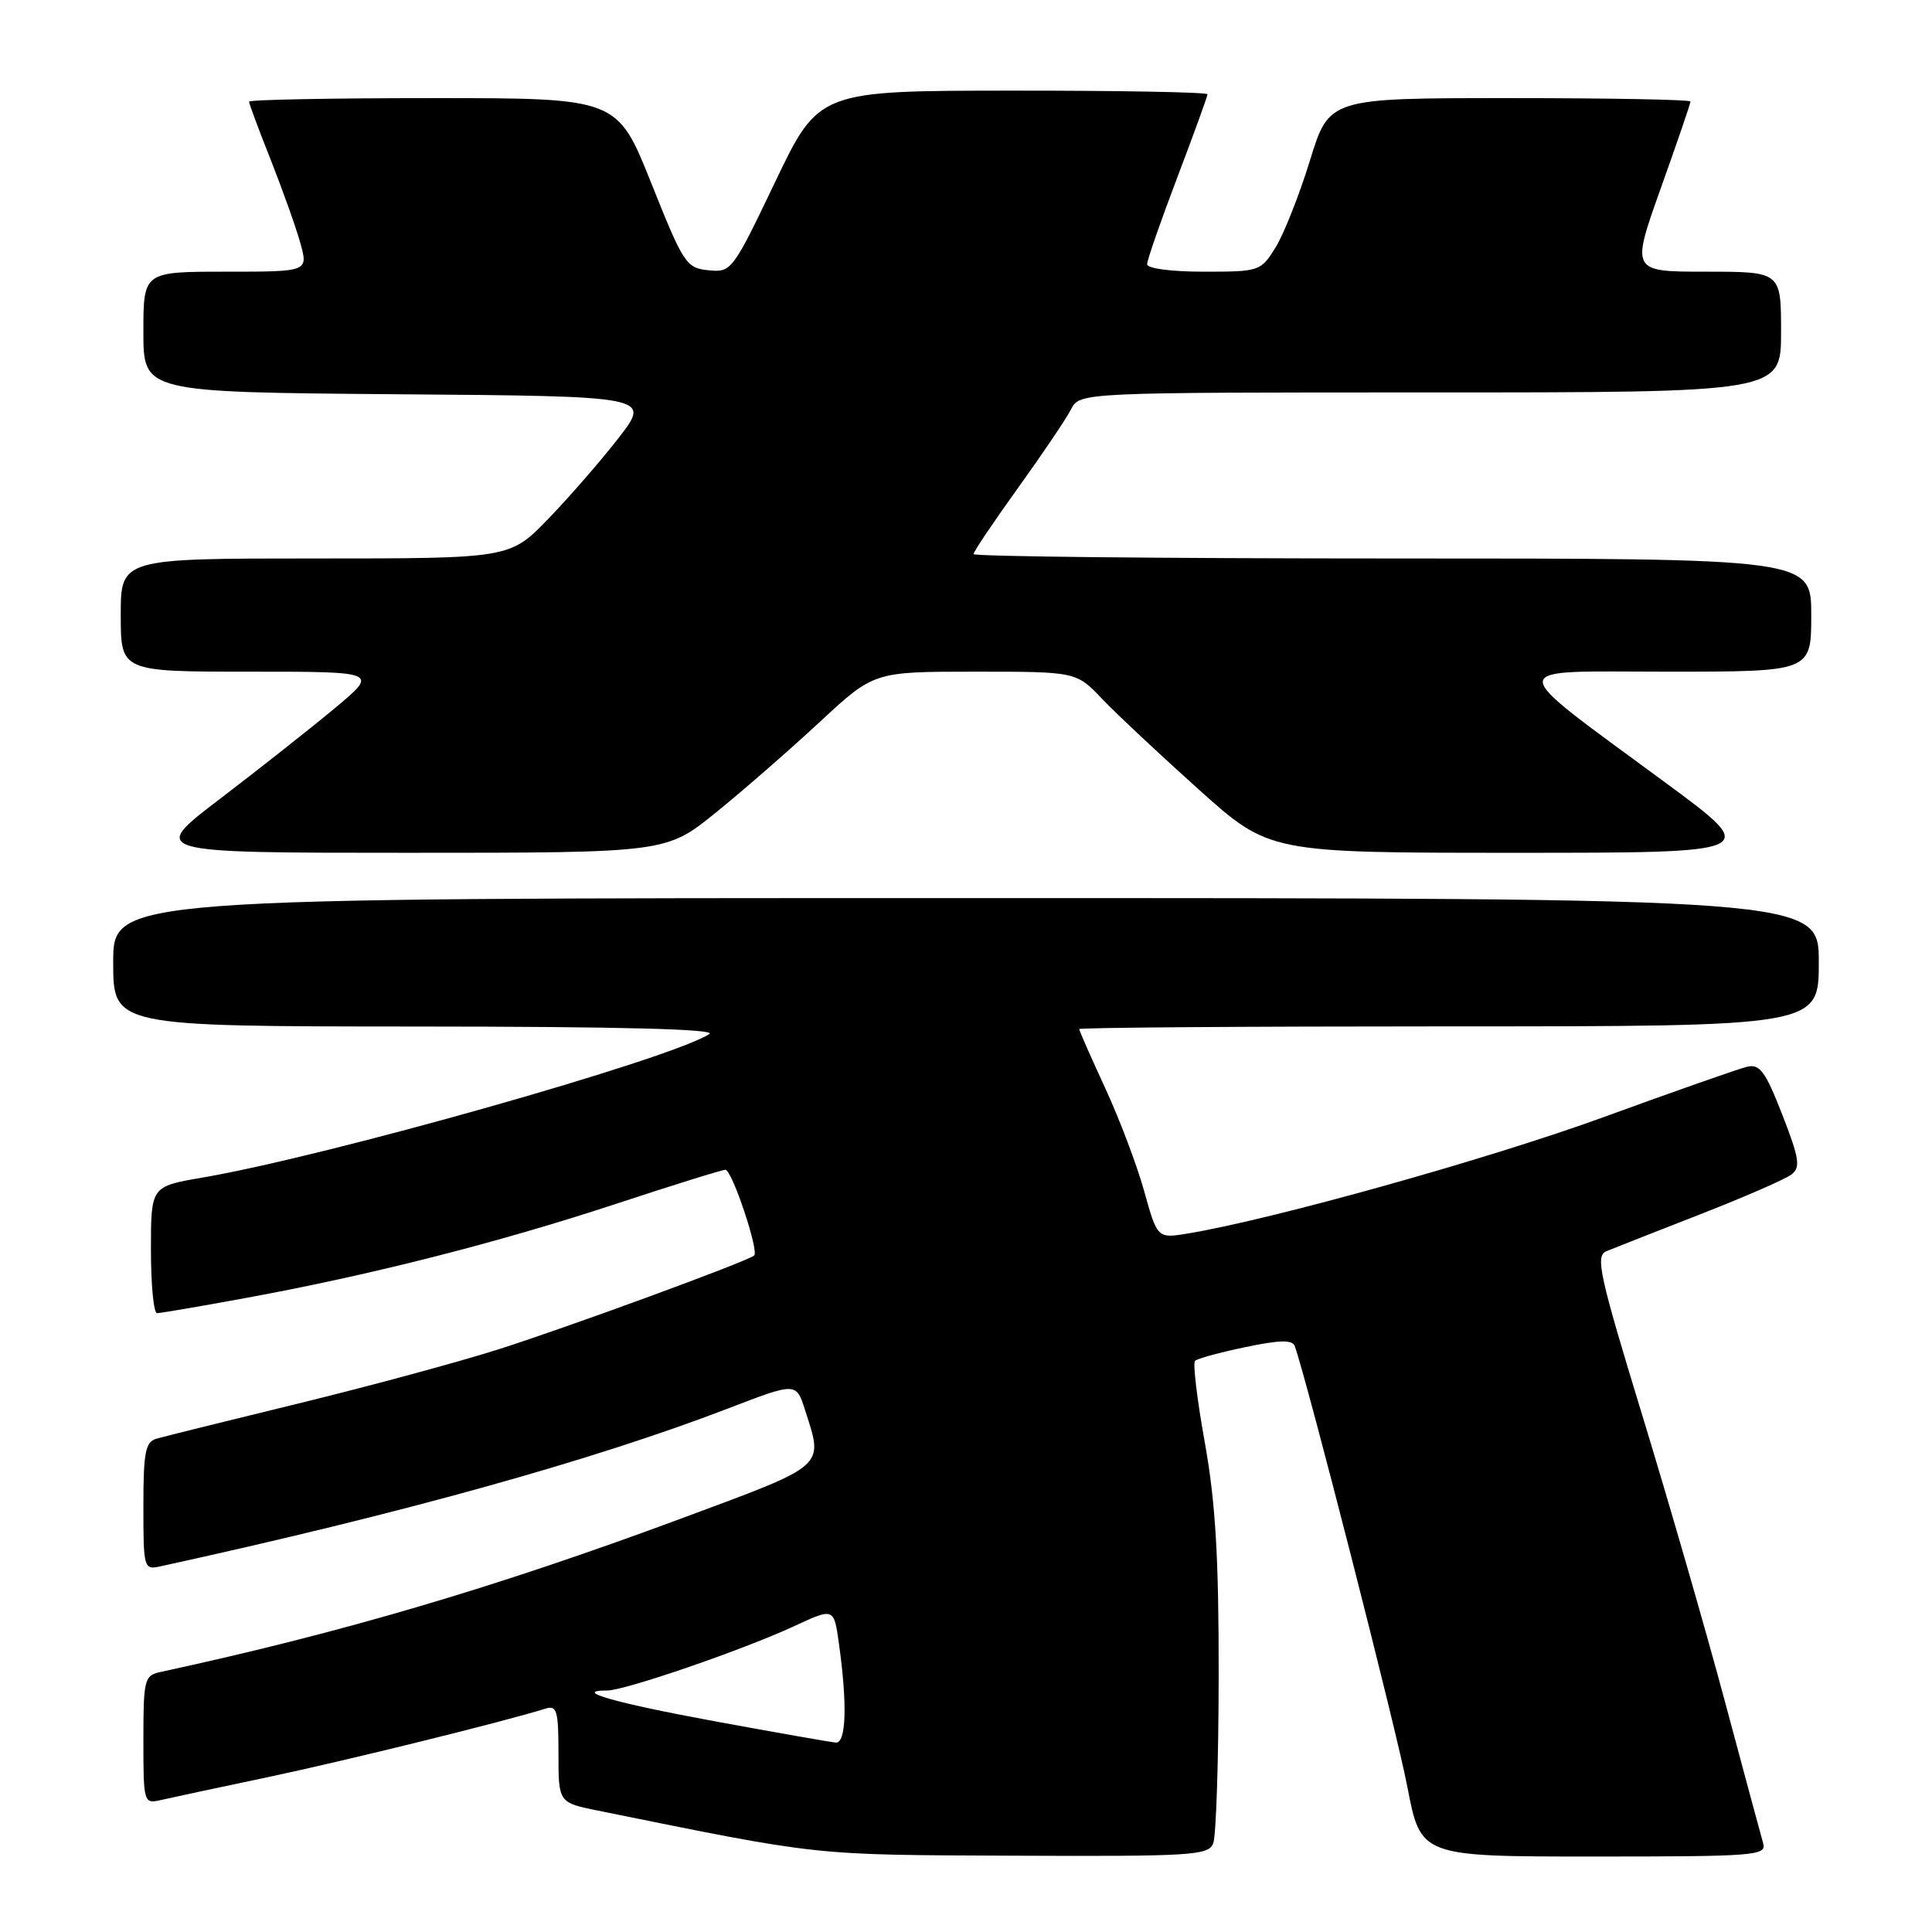 <?xml version="1.0" encoding="UTF-8" standalone="no"?>
<!DOCTYPE svg PUBLIC "-//W3C//DTD SVG 1.1//EN" "http://www.w3.org/Graphics/SVG/1.1/DTD/svg11.dtd" >
<svg xmlns="http://www.w3.org/2000/svg" xmlns:xlink="http://www.w3.org/1999/xlink" version="1.1" viewBox="0 0 256 256">
 <g >
 <path fill="currentColor"
d=" M 160.76 244.25 C 161.14 243.29 161.47 233.28 161.48 222.00 C 161.50 206.36 161.06 199.05 159.65 191.18 C 158.63 185.51 158.04 180.62 158.35 180.32 C 158.65 180.02 161.65 179.20 165.02 178.50 C 169.56 177.55 171.25 177.51 171.56 178.36 C 173.18 182.85 185.06 229.31 186.48 236.75 C 188.25 246.00 188.25 246.00 211.19 246.00 C 232.57 246.00 234.10 245.88 233.63 244.25 C 233.35 243.29 231.08 234.85 228.57 225.50 C 226.07 216.15 221.13 199.05 217.60 187.50 C 211.92 168.92 211.37 166.42 212.84 165.80 C 213.75 165.42 219.33 163.22 225.24 160.92 C 231.15 158.61 236.62 156.23 237.40 155.61 C 238.60 154.67 238.41 153.47 236.16 147.69 C 233.92 141.96 233.18 140.95 231.50 141.35 C 230.40 141.61 221.85 144.61 212.50 148.02 C 197.40 153.53 168.68 161.57 157.43 163.44 C 153.36 164.11 153.36 164.11 151.62 157.87 C 150.67 154.44 148.34 148.27 146.44 144.17 C 144.55 140.07 143.00 136.56 143.00 136.36 C 143.00 136.16 165.05 136.00 192.00 136.00 C 241.00 136.00 241.00 136.00 241.00 127.50 C 241.00 119.00 241.00 119.00 128.00 119.00 C 15.00 119.00 15.00 119.00 15.00 127.50 C 15.00 136.00 15.00 136.00 55.25 136.02 C 81.98 136.03 95.00 136.36 94.00 137.01 C 88.98 140.30 43.34 153.22 26.75 156.05 C 20.00 157.21 20.00 157.21 20.00 165.60 C 20.00 170.22 20.36 174.00 20.81 174.00 C 21.25 174.00 26.54 173.10 32.56 171.99 C 49.00 168.98 65.93 164.68 81.43 159.58 C 89.08 157.06 95.69 155.00 96.12 155.00 C 96.99 155.00 100.60 165.76 99.93 166.36 C 99.08 167.13 75.30 175.85 66.00 178.81 C 60.77 180.47 48.85 183.70 39.50 185.98 C 30.15 188.26 21.71 190.35 20.75 190.63 C 19.26 191.06 19.00 192.40 19.00 199.59 C 19.00 207.83 19.06 208.03 21.25 207.55 C 53.20 200.57 78.49 193.54 96.50 186.62 C 105.50 183.16 105.50 183.16 106.67 186.83 C 109.12 194.50 109.71 193.99 90.24 201.22 C 65.64 210.35 45.31 216.35 21.25 221.55 C 19.13 222.01 19.00 222.53 19.00 230.54 C 19.00 238.84 19.05 239.03 21.25 238.53 C 22.49 238.24 28.90 236.87 35.50 235.48 C 45.82 233.30 66.74 228.14 72.25 226.41 C 73.79 225.93 74.00 226.63 74.00 232.36 C 74.00 238.86 74.00 238.86 79.25 239.92 C 109.06 245.96 107.29 245.77 134.28 245.89 C 157.97 245.99 160.12 245.86 160.76 244.25 Z  M 94.89 107.64 C 98.53 104.69 104.72 99.29 108.65 95.64 C 115.80 89.00 115.80 89.00 129.20 89.00 C 142.61 89.00 142.61 89.00 146.05 92.62 C 147.95 94.61 153.71 100.01 158.85 104.62 C 168.19 113.00 168.19 113.00 200.73 113.00 C 233.27 113.00 233.27 113.00 220.89 103.86 C 198.93 87.66 198.93 89.00 220.97 89.00 C 240.00 89.00 240.00 89.00 240.00 81.50 C 240.00 74.00 240.00 74.00 184.50 74.00 C 153.97 74.00 129.00 73.74 129.00 73.42 C 129.00 73.10 131.65 69.16 134.88 64.67 C 138.11 60.18 141.28 55.49 141.91 54.25 C 143.07 52.00 143.07 52.00 189.54 52.00 C 236.00 52.00 236.00 52.00 236.00 44.00 C 236.00 36.00 236.00 36.00 226.06 36.00 C 216.12 36.00 216.12 36.00 220.06 24.95 C 222.23 18.88 224.00 13.70 224.00 13.45 C 224.00 13.20 213.23 13.00 200.06 13.00 C 176.12 13.00 176.12 13.00 173.58 21.25 C 172.18 25.79 170.14 30.96 169.04 32.75 C 167.06 35.95 166.91 36.00 159.51 36.00 C 155.22 36.00 152.00 35.58 152.00 35.01 C 152.00 34.46 153.80 29.29 156.00 23.50 C 158.20 17.71 160.00 12.76 160.00 12.49 C 160.00 12.22 148.41 12.00 134.25 12.01 C 108.50 12.02 108.50 12.02 102.73 24.07 C 97.07 35.91 96.91 36.12 93.87 35.81 C 90.93 35.52 90.56 34.95 86.29 24.25 C 81.79 13.00 81.79 13.00 57.40 13.00 C 43.98 13.00 33.00 13.21 33.00 13.47 C 33.00 13.73 34.30 17.22 35.89 21.22 C 37.47 25.23 39.24 30.19 39.81 32.25 C 40.84 36.00 40.84 36.00 29.92 36.00 C 19.00 36.00 19.00 36.00 19.00 43.99 C 19.00 51.97 19.00 51.97 52.63 52.24 C 86.25 52.50 86.25 52.50 81.99 58.00 C 79.65 61.02 75.44 65.86 72.65 68.75 C 67.57 74.00 67.57 74.00 41.78 74.00 C 16.00 74.00 16.00 74.00 16.00 81.50 C 16.00 89.00 16.00 89.00 33.09 89.00 C 50.17 89.00 50.17 89.00 44.34 93.86 C 41.13 96.53 34.29 101.93 29.14 105.86 C 19.77 113.00 19.77 113.00 54.03 113.00 C 88.28 113.00 88.28 113.00 94.89 107.64 Z  M 94.77 228.09 C 81.42 225.63 75.71 224.00 80.46 224.00 C 82.81 224.00 98.53 218.59 105.24 215.47 C 110.50 213.03 110.50 213.03 111.16 217.77 C 112.29 225.82 112.13 231.01 110.75 230.90 C 110.06 230.84 102.87 229.58 94.77 228.09 Z "/>
</g>
</svg>